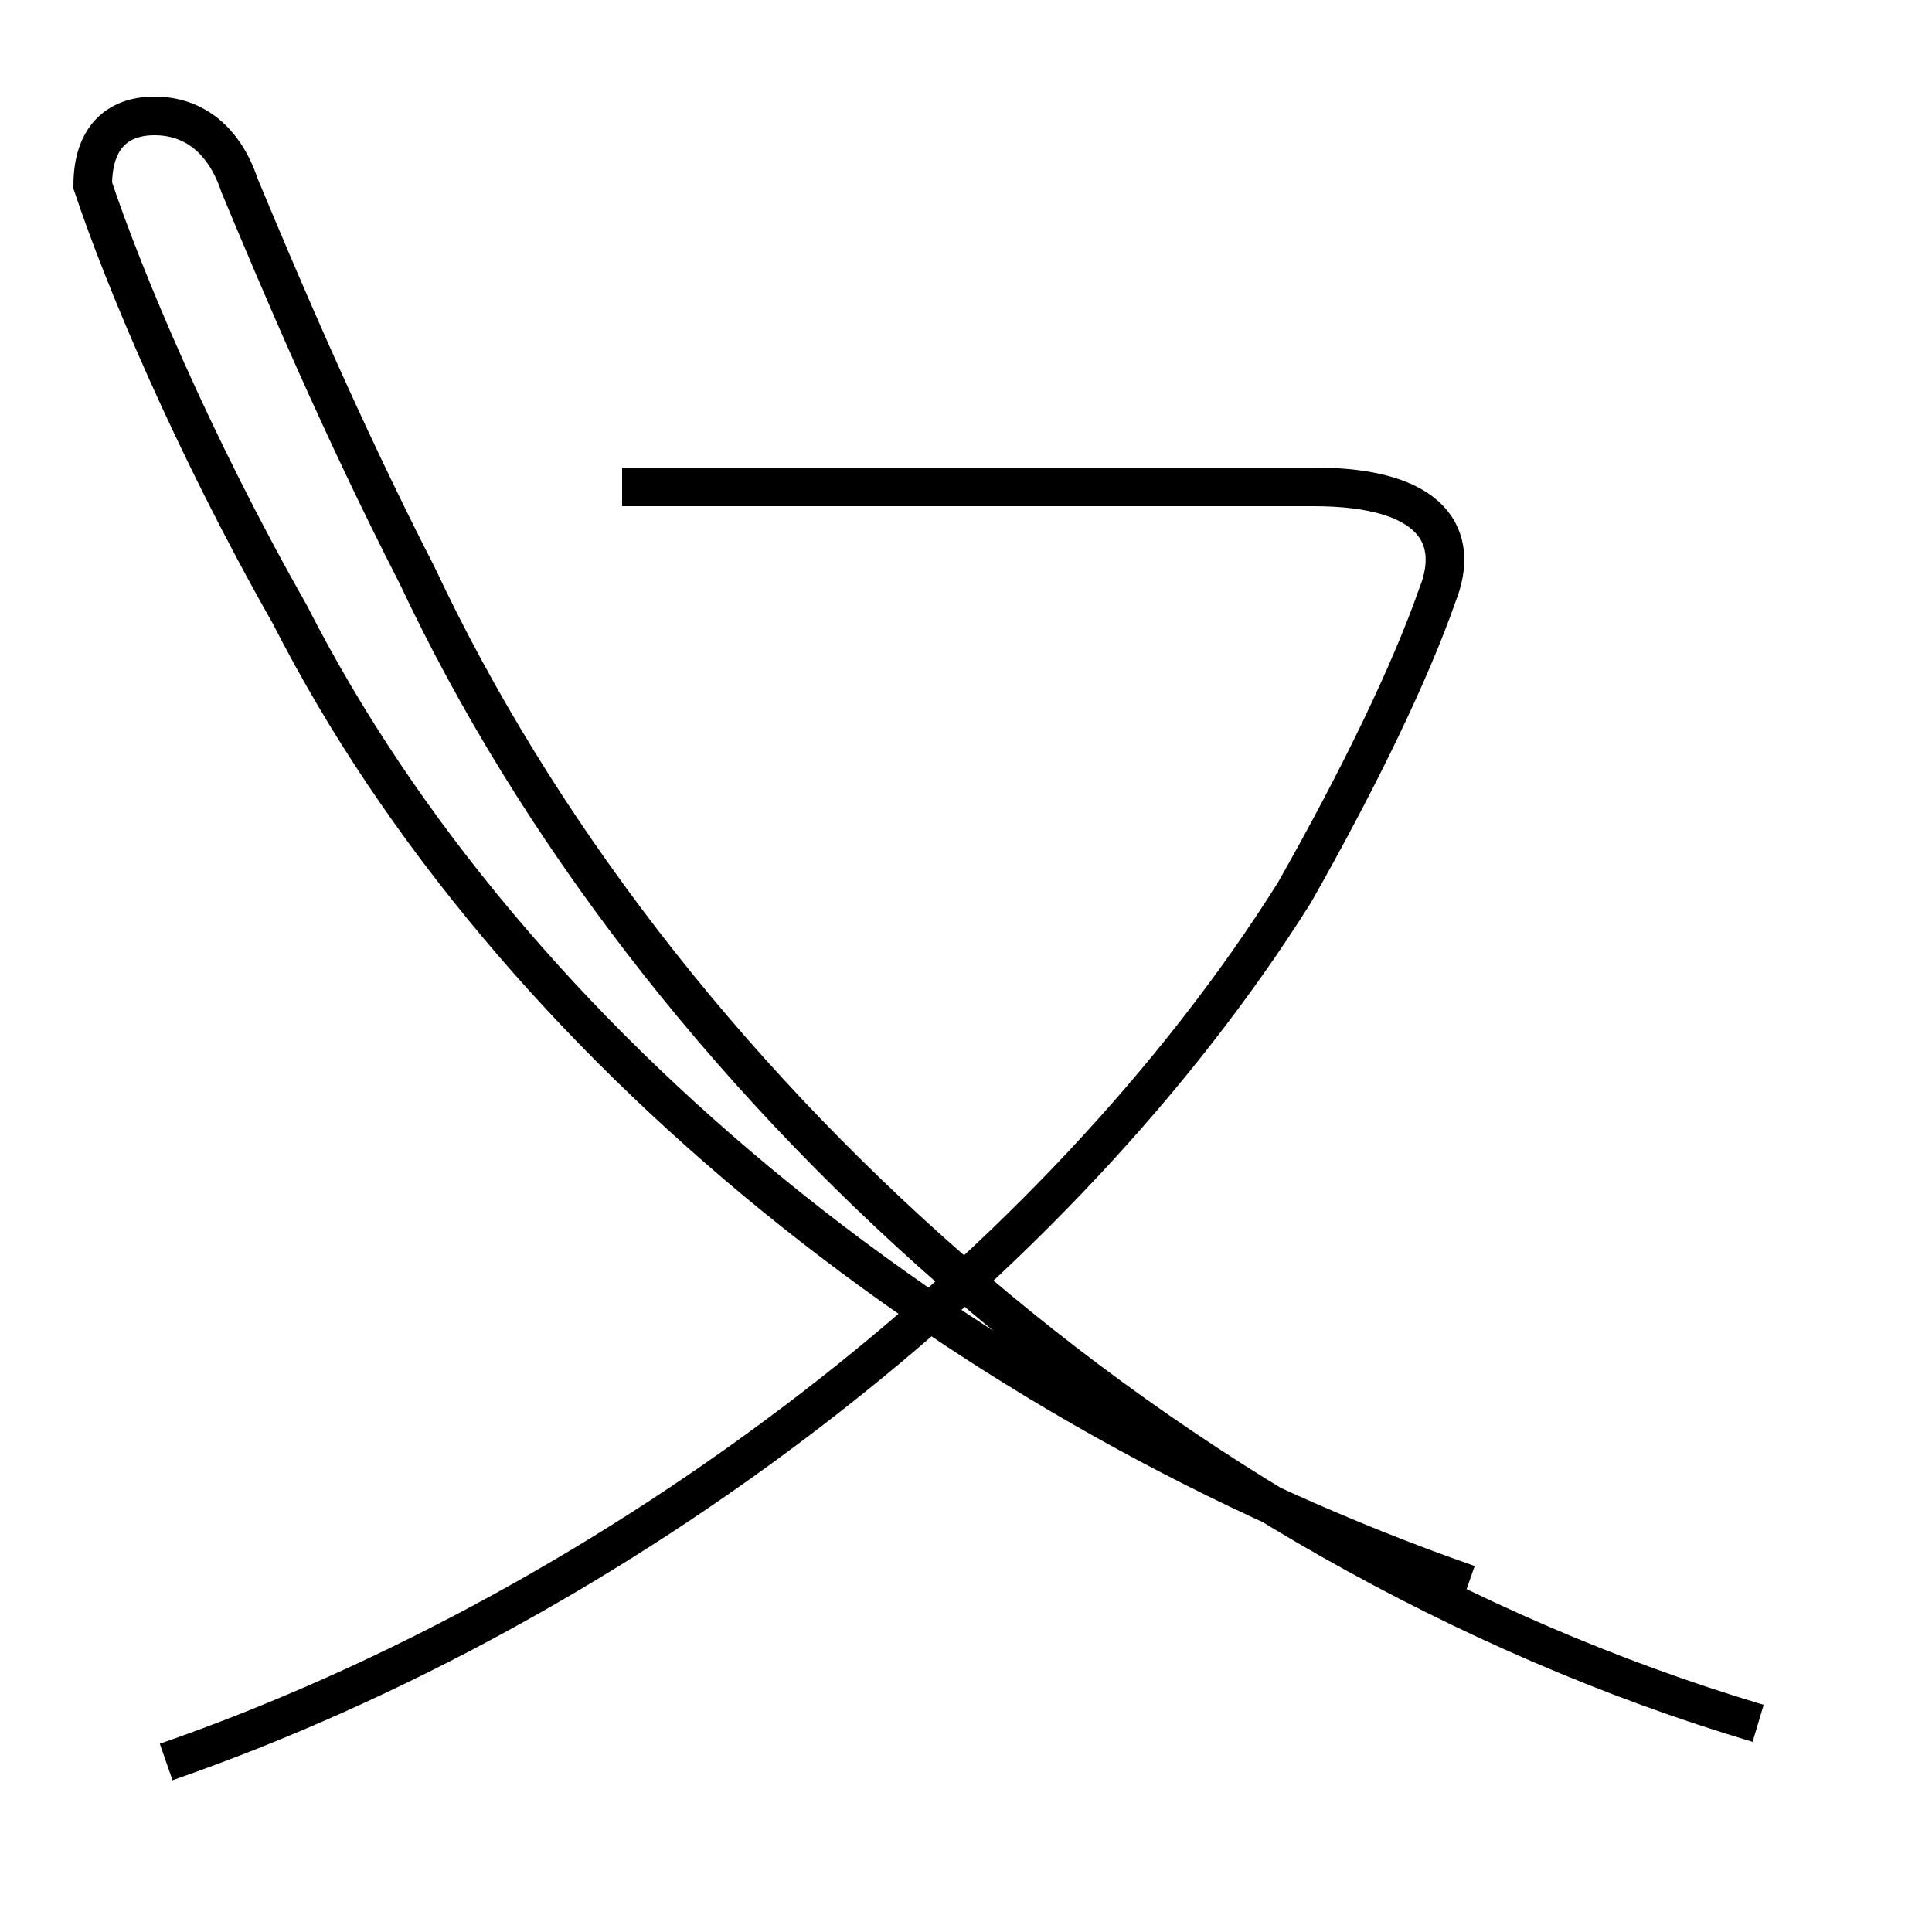<?xml version='1.0' encoding='utf8'?>
<svg viewBox="0.0 -6.0 50.0 50.0" version="1.1" xmlns="http://www.w3.org/2000/svg">
<rect x="0.0" y="-6.0" width="50.0" height="50.0" fill="#808080" stroke="none"/>
<rect x="-1000" y="-1000" width="2000" height="2000" stroke="white" fill="white"/>
<g style="fill:white;stroke:#000000;  stroke-width:1">
<path d="M 4.3 1.6 C 16.1 -2.5 27.4 -11.2 33.5 -20.9 C 35.2 -23.9 36.5 -26.6 37.2 -28.6 C 37.8 -30.1 37.1 -31.4 34.0 -31.4 L 16.1 -31.4 M 45.5 0.6 C 30.1 -4.0 16.9 -16.1 10.8 -29.1 C 8.8 -33.0 7.2 -36.8 6.2 -39.2 C 5.8 -40.4 5.0 -41.0 4.0 -41.0 C 3.0 -41.0 2.4 -40.4 2.4 -39.2 C 3.2 -36.8 5.0 -32.5 7.5 -28.1 C 13.2 -16.9 25.1 -7.5 38.0 -3.0" transform="translate(0.0, 38.0)" />
</g>
</svg>